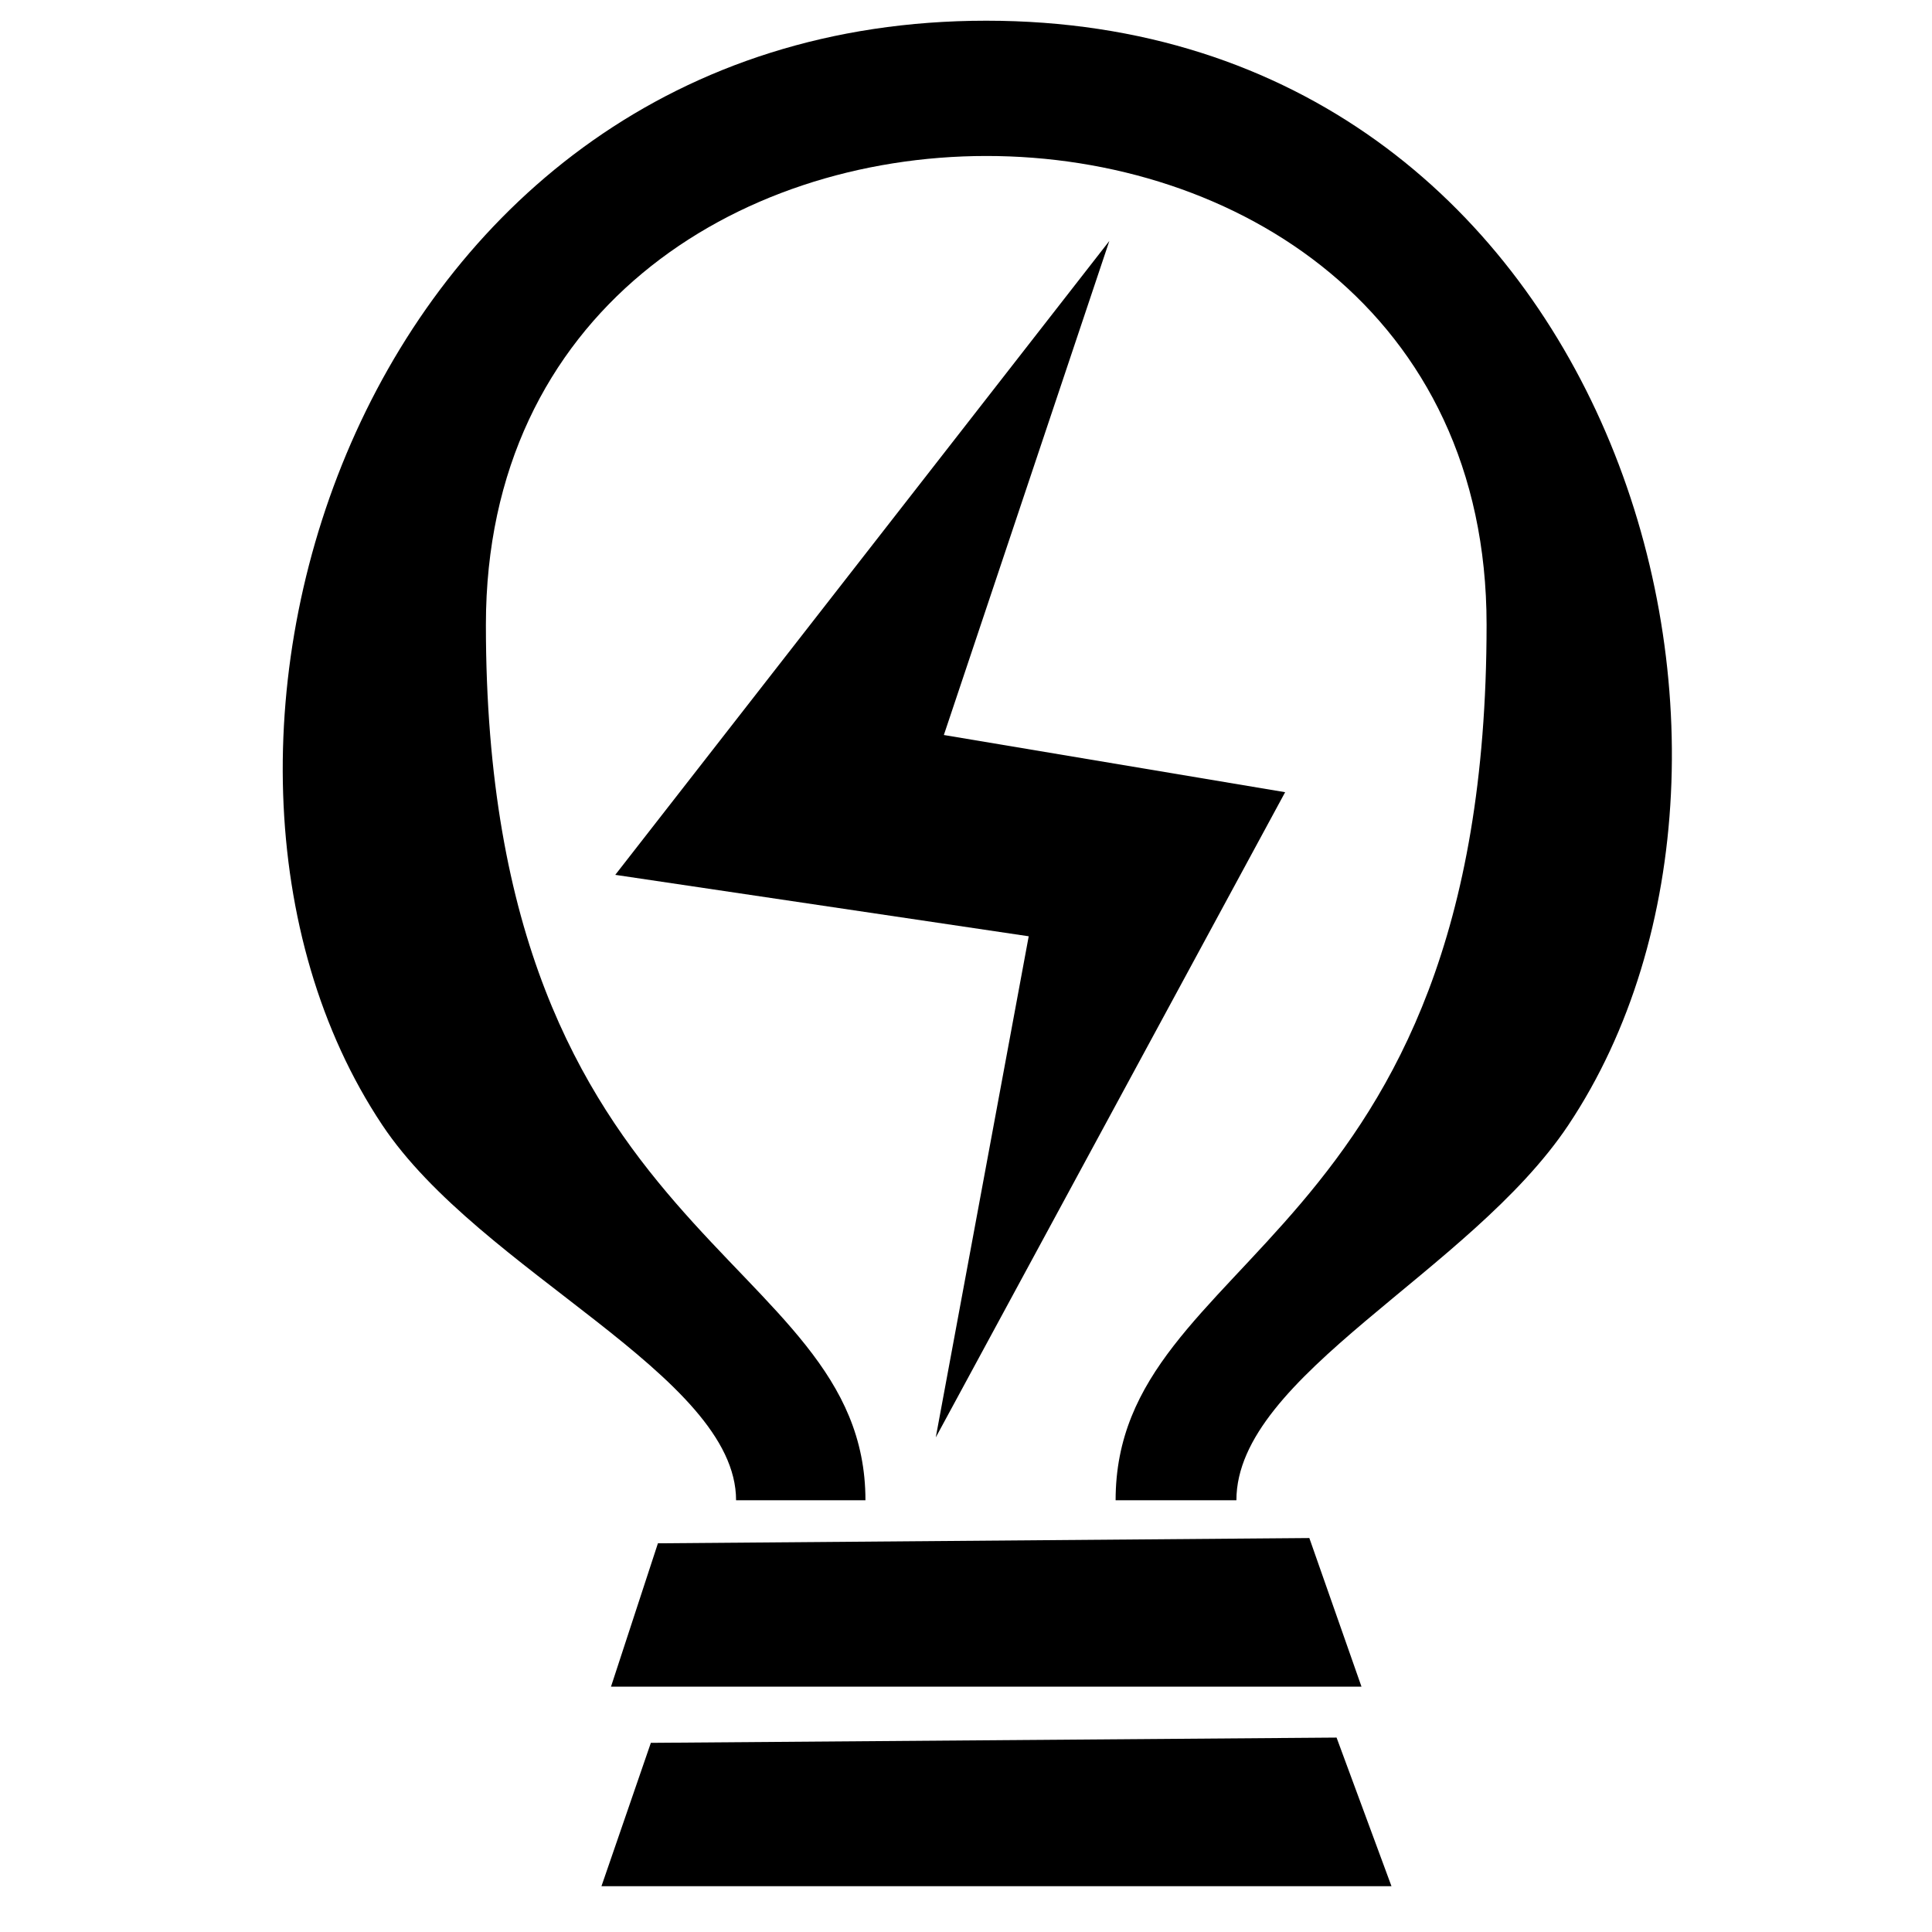 <?xml version="1.0" encoding="utf-8"?>
<svg viewBox="0 0 128 128" xmlns="http://www.w3.org/2000/svg" xmlns:bx="https://boxy-svg.com">
  <defs>
    <bx:grid x="-16" y="-16" width="8" height="8"/>
  </defs>
  <path style="" d="M 103.91 74.535 C 120.485 49.674 106.777 1.372 65.341 1.372 C 23.905 1.372 8.752 49.674 25.326 74.535 C 31.828 84.287 48.767 91.109 48.767 99.396 L 57.338 99.396 C 57.338 82.822 32.185 82.765 32.192 41.386 C 32.2 0.008 98.49 -0.041 98.49 41.386 C 98.49 82.814 73.912 82.822 73.912 99.396 L 81.915 99.396 C 81.915 91.109 97.409 84.287 103.91 74.535 Z"/>
  <polygon style="" points="43.589 102.248 86.747 101.899 90.202 111.746 40.48 111.746"/>
  <path style="" d="M 73.497 15.963 L 62.533 48.696 L 85.144 52.485 L 61.997 95.233 L 68.155 62.031 L 40.763 57.961 L 73.497 15.963 Z"/>
  <polygon style="" points="43.121 115.468 88.551 115.119 92.189 124.966 39.848 124.966"/>
</svg>